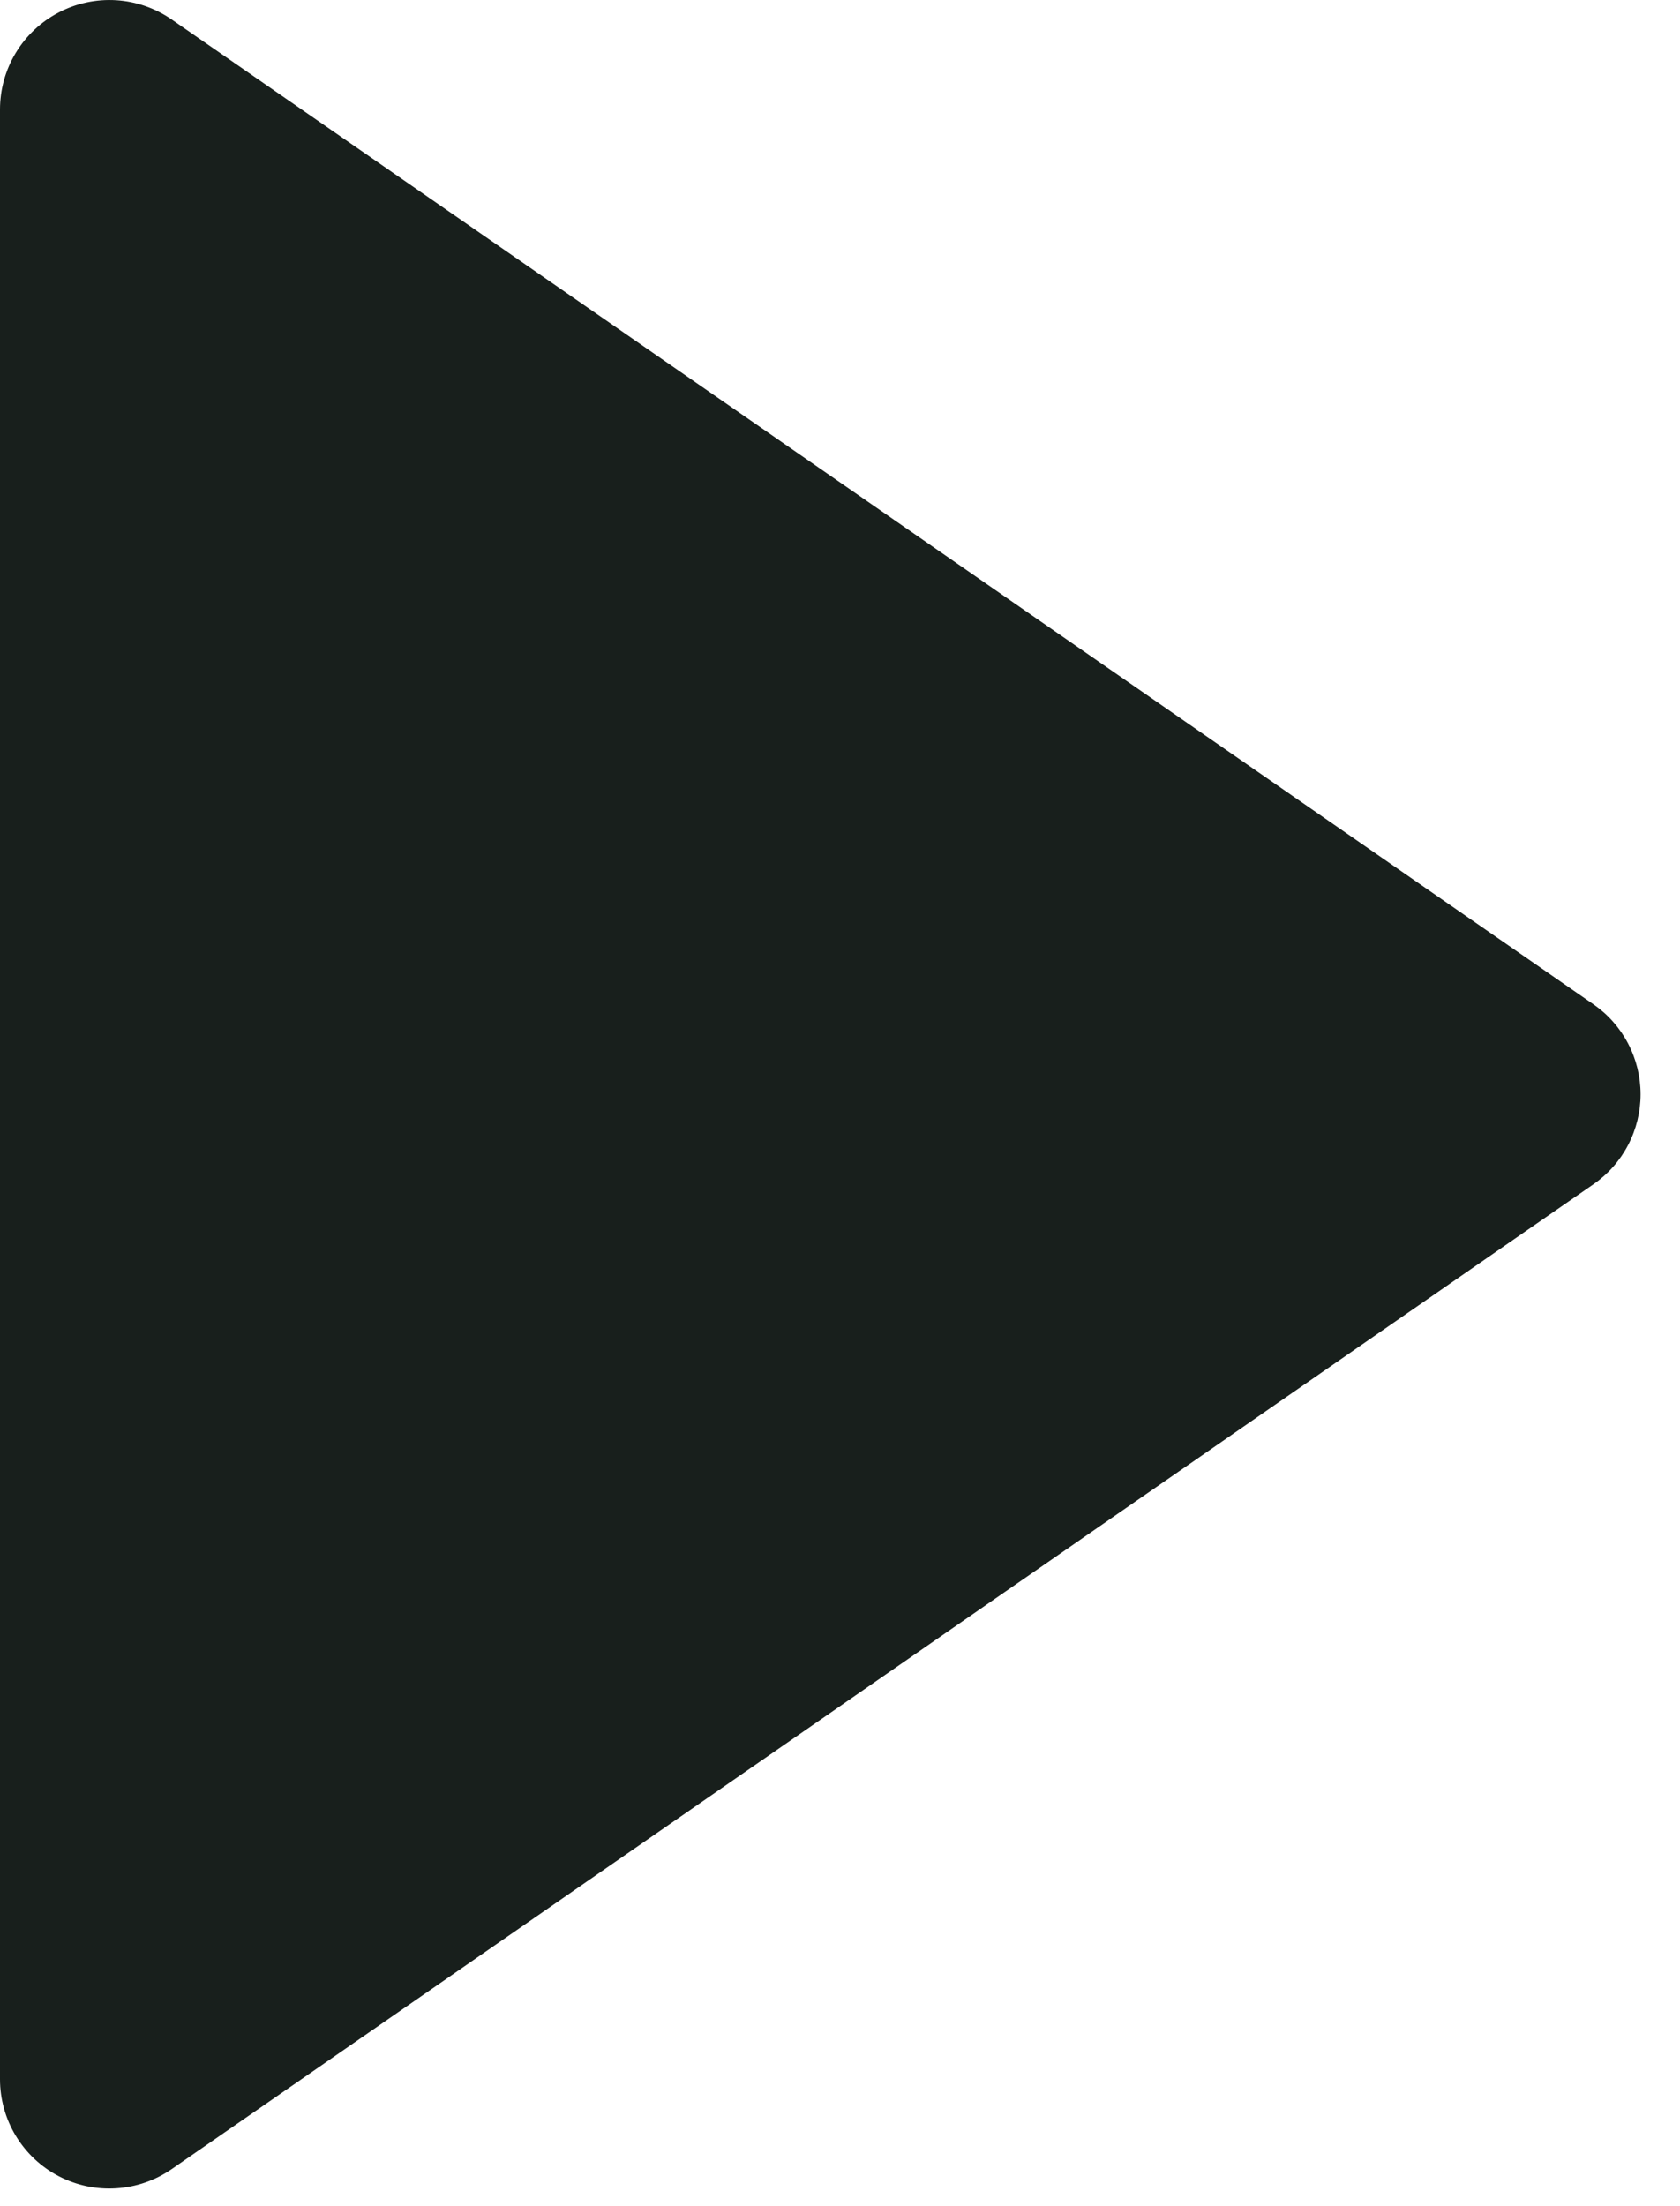 <svg width="32" height="42" viewBox="0 0 32 42" fill="none" xmlns="http://www.w3.org/2000/svg">
<path d="M1.117 41.428C1.454 41.604 1.832 41.684 2.211 41.66C2.59 41.637 2.956 41.511 3.269 41.295L30.352 22.545C30.629 22.353 30.855 22.098 31.011 21.799C31.167 21.501 31.249 21.169 31.249 20.833C31.249 20.496 31.167 20.164 31.011 19.866C30.855 19.568 30.629 19.312 30.352 19.12L3.269 0.37C2.956 0.154 2.59 0.027 2.211 0.004C1.832 -0.019 1.453 0.062 1.117 0.238C0.78 0.414 0.498 0.679 0.301 1.005C0.104 1.33 0 1.703 2.82982e-08 2.083V39.583C-6.26404e-05 39.963 0.104 40.336 0.301 40.661C0.498 40.987 0.78 41.252 1.117 41.428Z" fill="#181F1C"/>
</svg>
